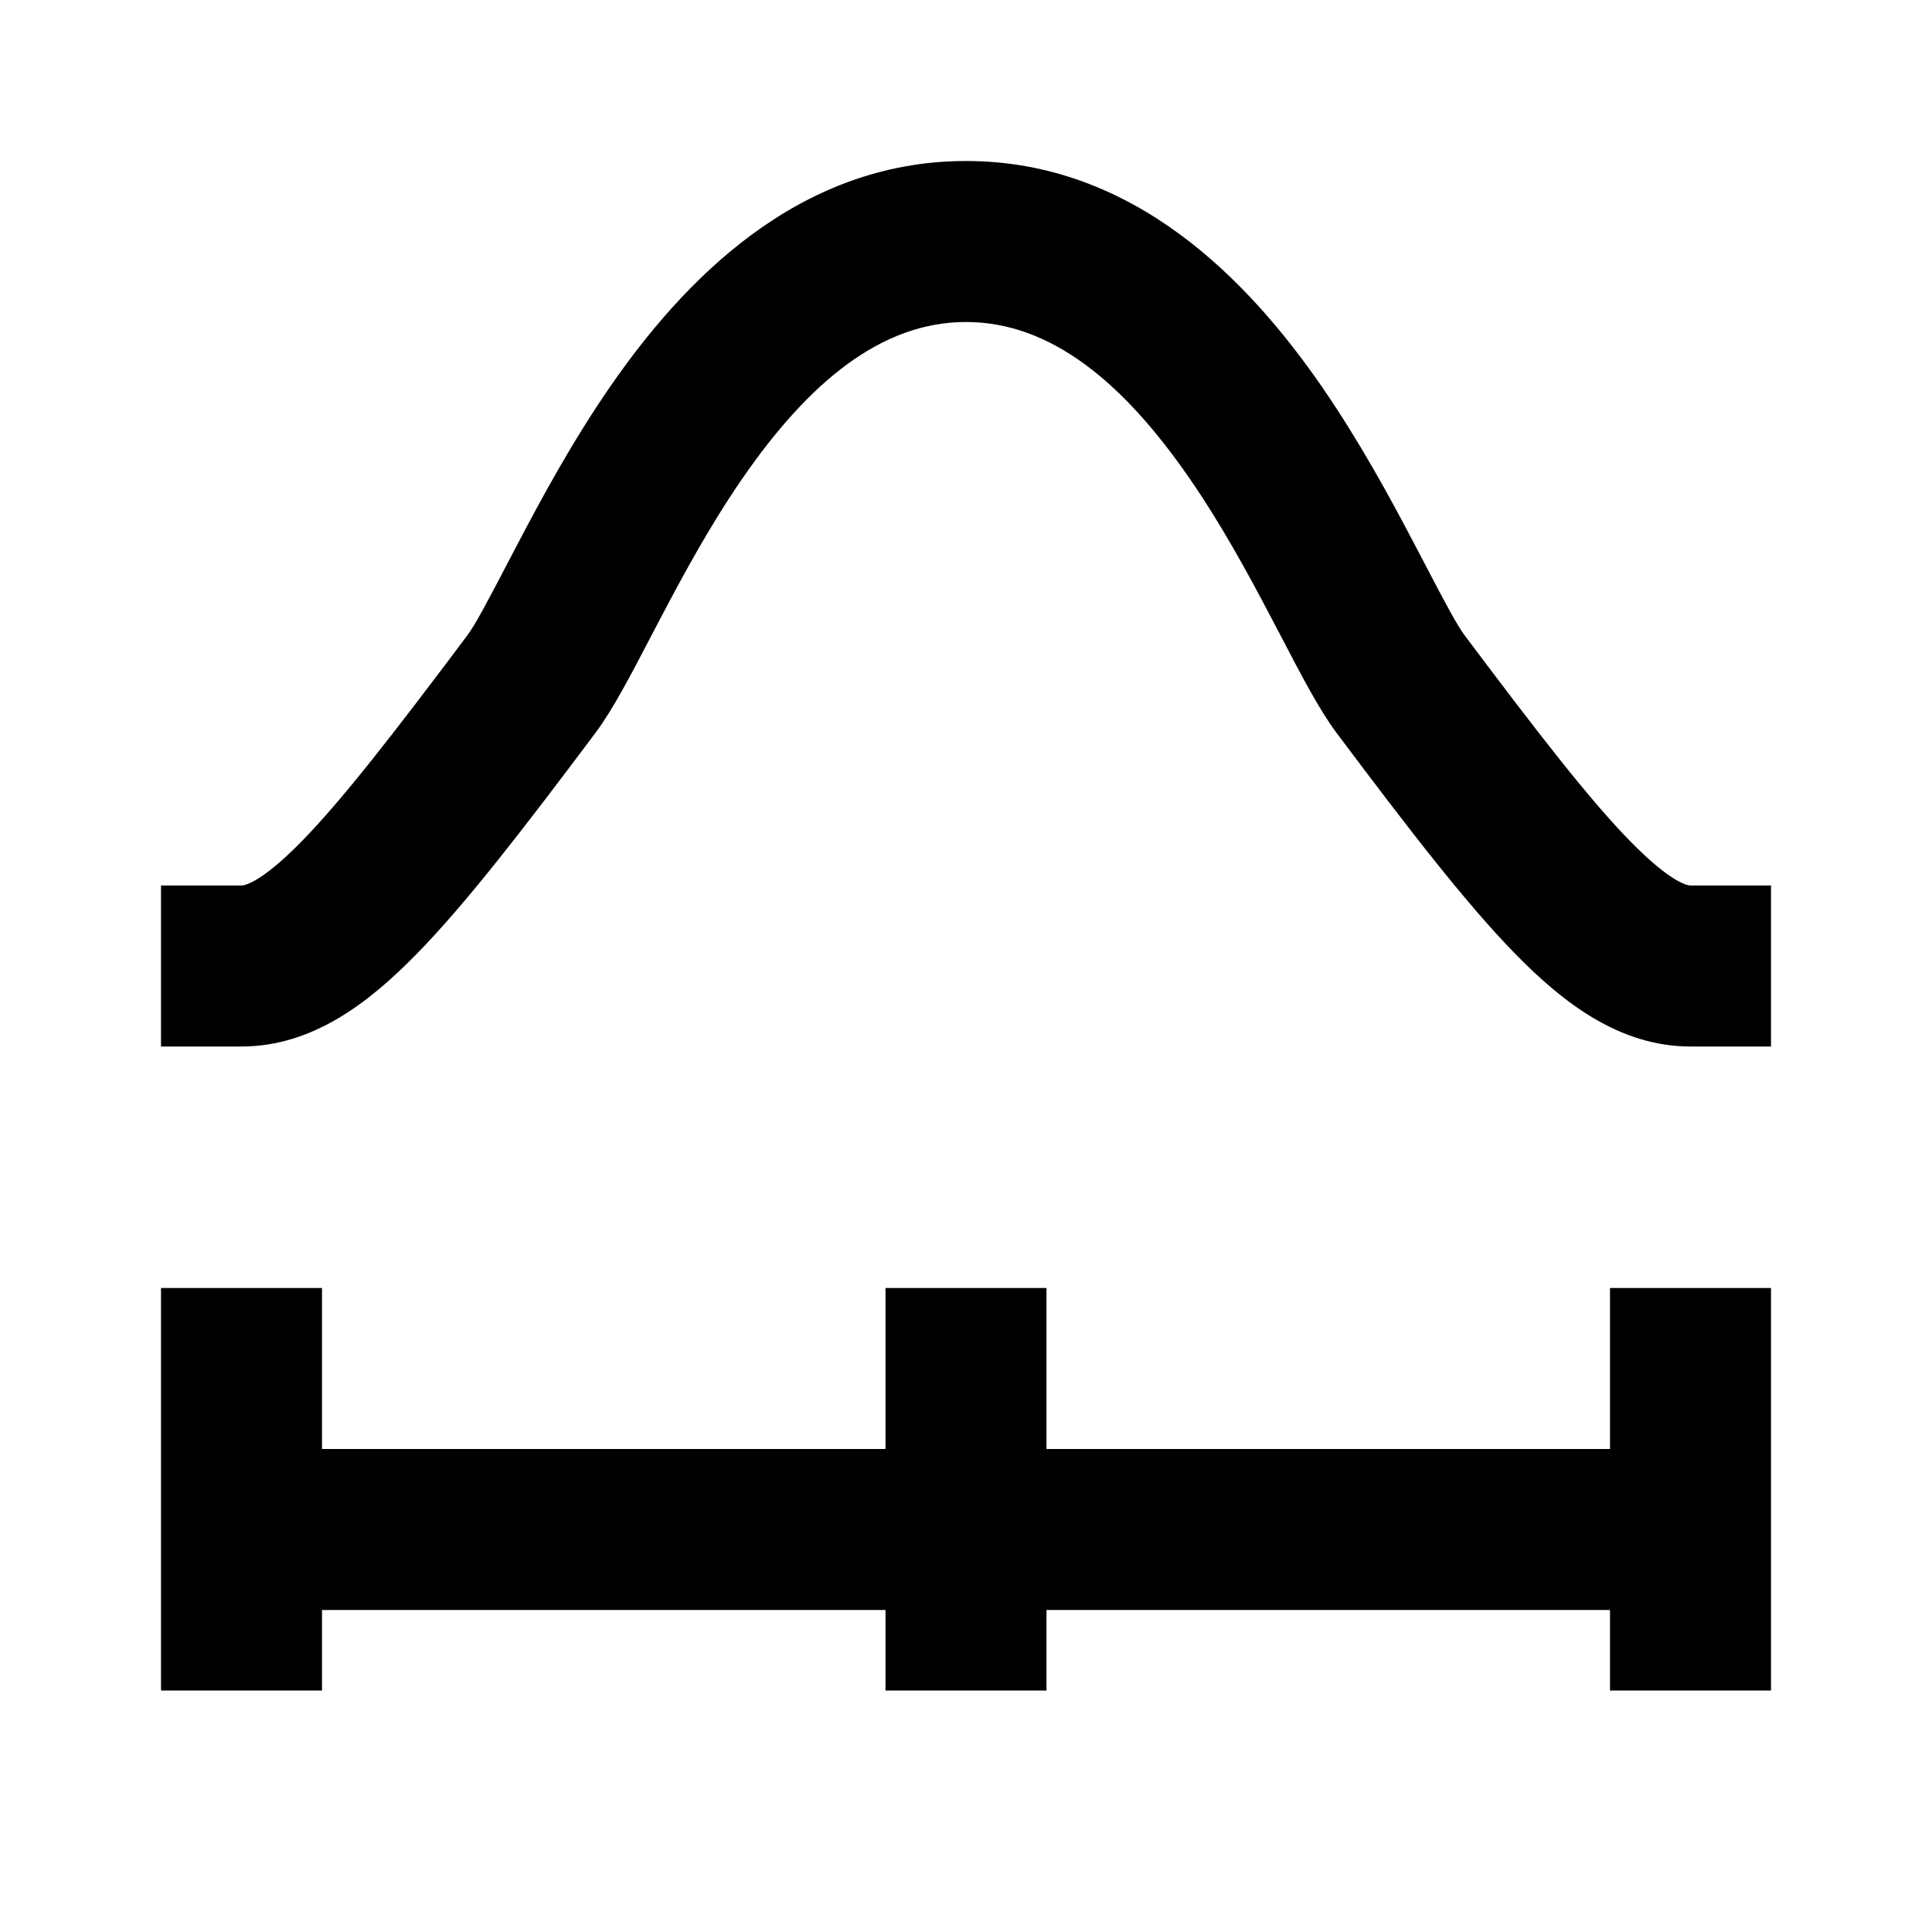 <svg width="24" height="24" viewBox="0 0 24 24" fill="none" xmlns="http://www.w3.org/2000/svg">
<path d="M8.083 7.912C7.854 8.352 7.613 8.816 7.4 9.1C6.51 10.287 5.795 11.218 5.177 11.849C4.583 12.457 3.881 13 3 13H2V11H3C3.019 11 3.217 10.993 3.748 10.451C4.255 9.932 4.89 9.113 5.8 7.9C5.906 7.759 6.052 7.48 6.295 7.015C6.338 6.934 6.383 6.847 6.432 6.754C6.73 6.186 7.109 5.485 7.577 4.807C8.48 3.499 9.903 2 12 2C14.097 2 15.52 3.499 16.423 4.807C16.89 5.485 17.27 6.186 17.568 6.754C17.617 6.847 17.662 6.934 17.705 7.015C17.948 7.48 18.094 7.759 18.2 7.9C19.11 9.113 19.744 9.932 20.252 10.451C20.783 10.993 20.981 11 21 11H22V13H21C20.119 13 19.417 12.457 18.823 11.849C18.206 11.218 17.49 10.287 16.6 9.1C16.387 8.816 16.146 8.352 15.917 7.912C15.877 7.835 15.837 7.758 15.797 7.684C15.505 7.127 15.172 6.515 14.777 5.943C13.955 4.751 13.053 4 12 4C10.947 4 10.045 4.751 9.223 5.943C8.828 6.515 8.495 7.127 8.203 7.684C8.163 7.758 8.124 7.835 8.083 7.912ZM4 16V18H11V16H13V18H20V16H22V21H20V20H13V21H11V20H4V21H2V16H4Z" fill="black"/>
</svg>
